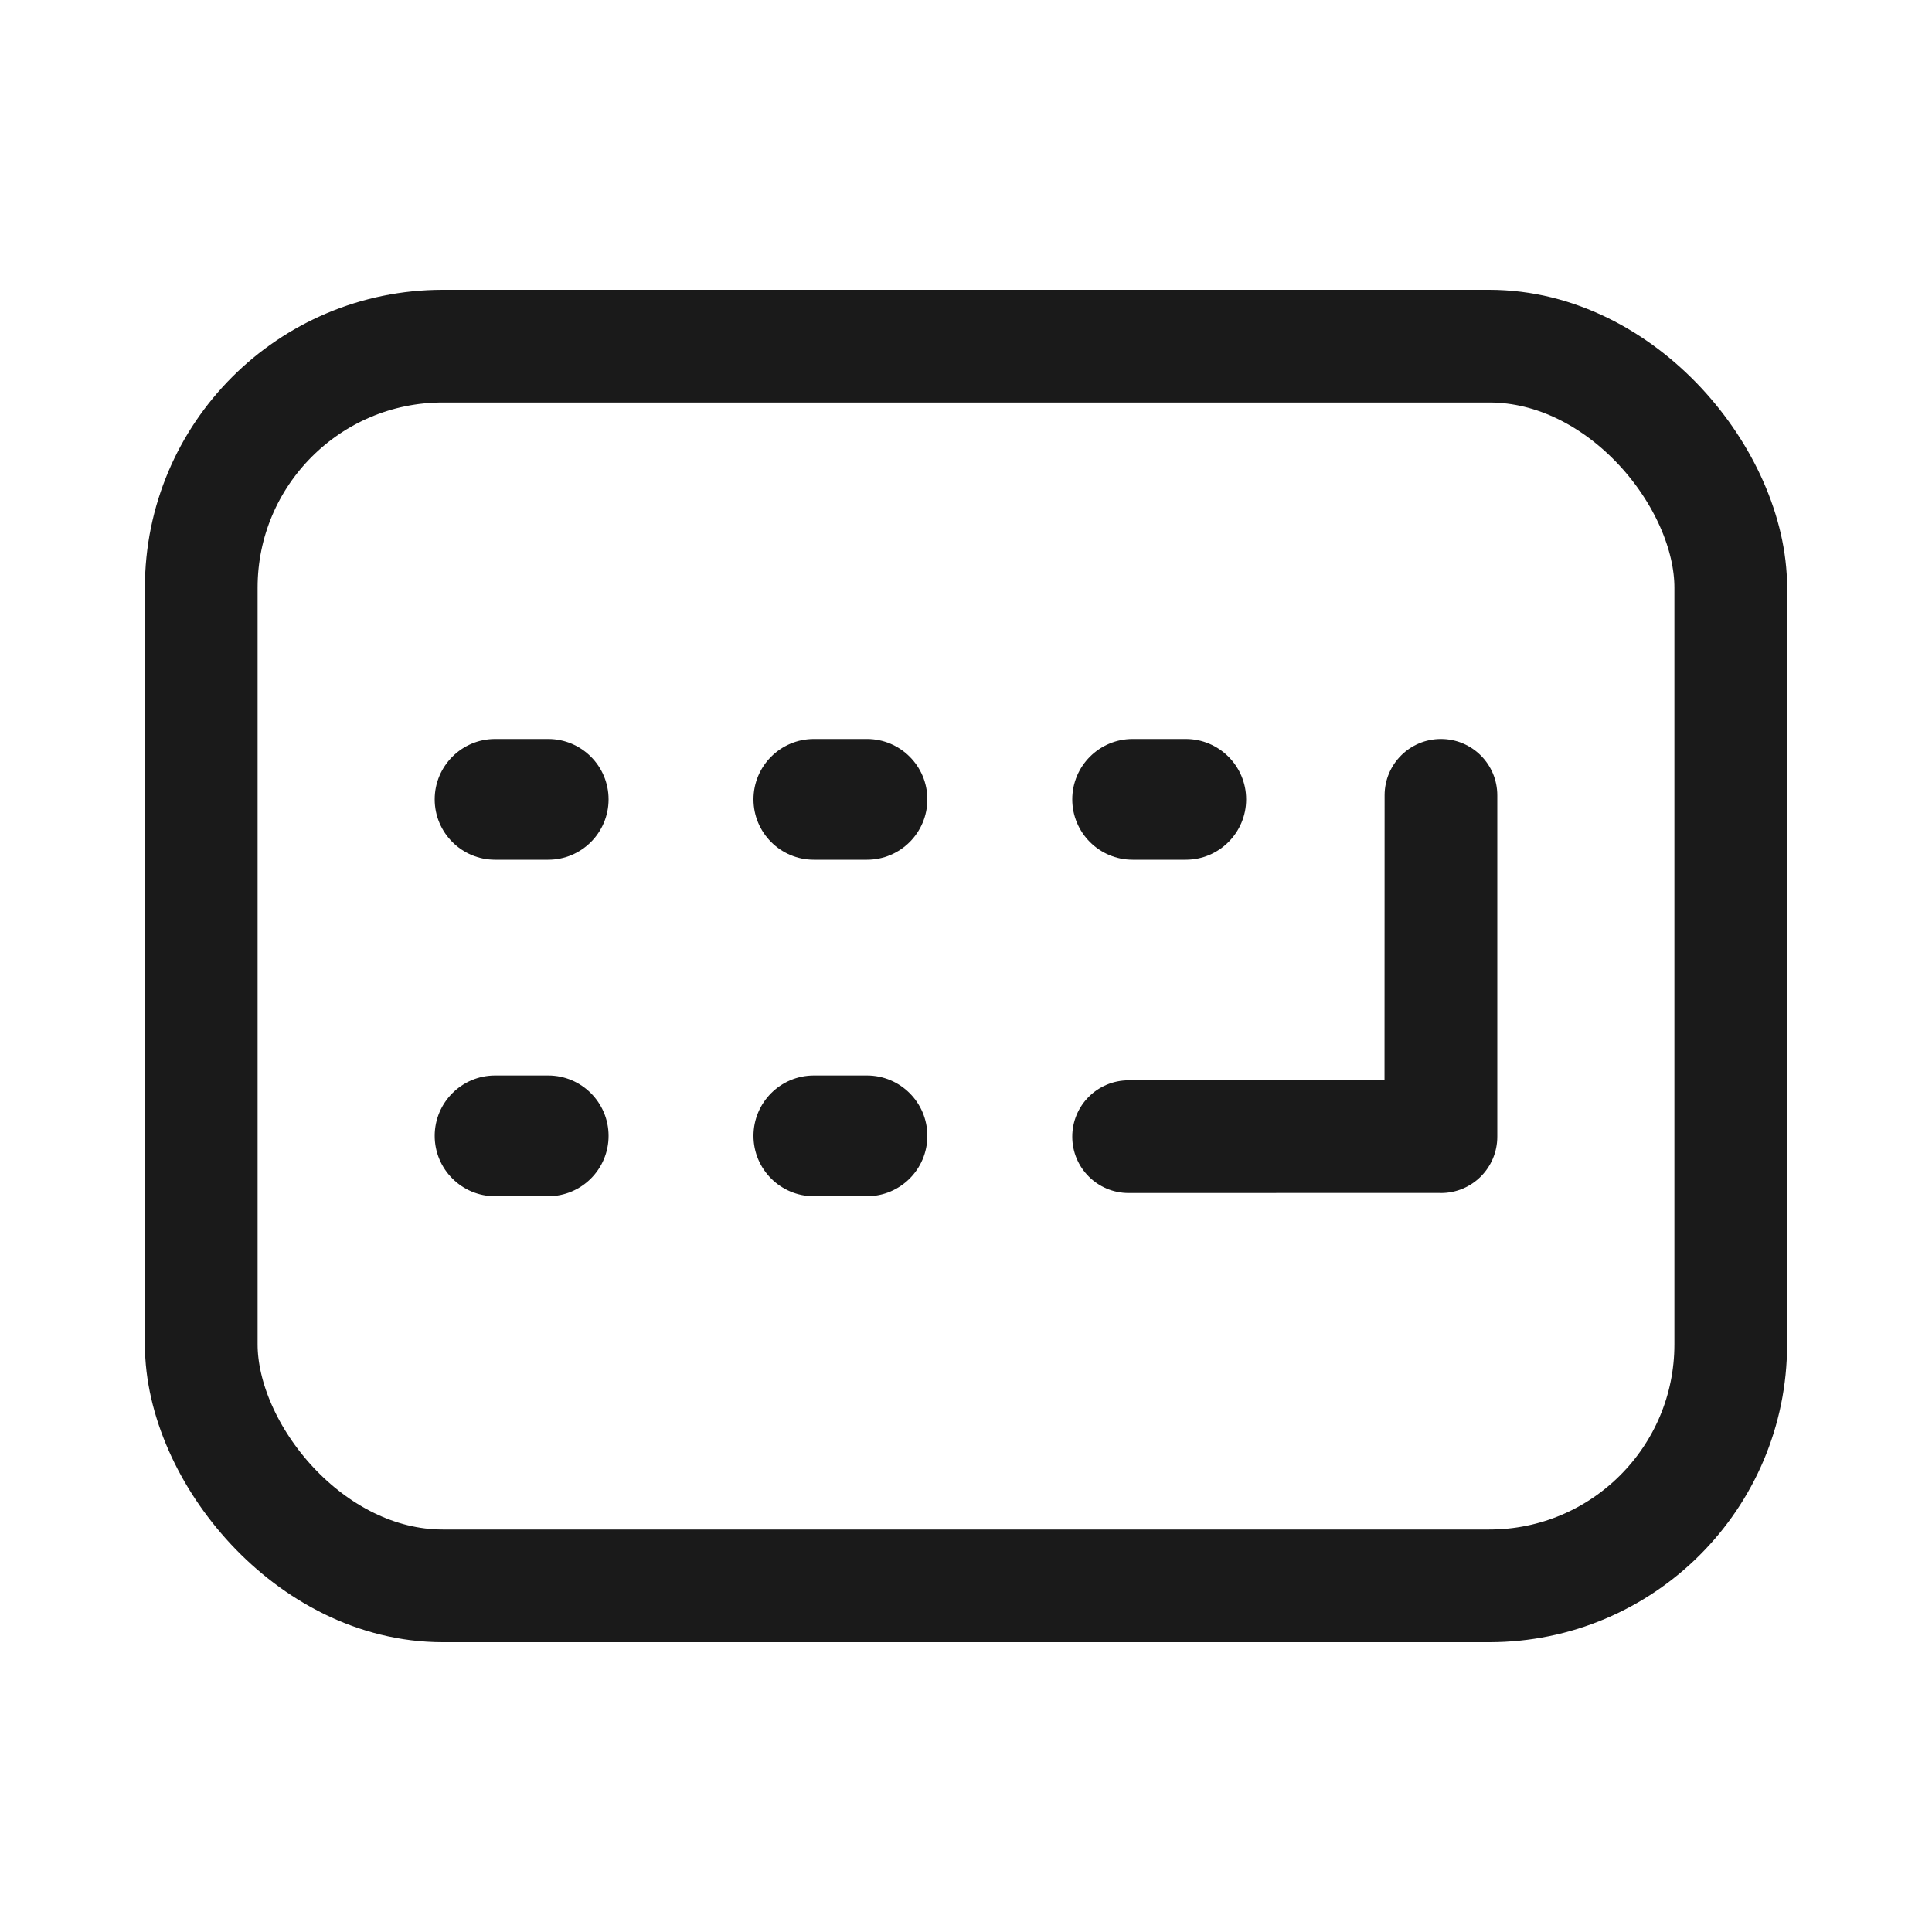 <?xml version="1.0" encoding="UTF-8"?>
<svg width="24px" height="24px" viewBox="0 0 24 24" version="1.1" xmlns="http://www.w3.org/2000/svg" xmlns:xlink="http://www.w3.org/1999/xlink">
    <title>icon_文字输入@1x</title>
    <g id="20240611-仅支持富文本" stroke="none" stroke-width="1" fill="none" fill-rule="evenodd">
        <g id="1.1-默认界面" transform="translate(-319, -752)">
            <g id="语音输入" transform="translate(16, 740)">
                <g id="icon_文字输入" transform="translate(303, 12)">
                    <rect id="矩形" x="0" y="0" width="24" height="24"></rect>
                    <g id="编组-5" transform="translate(1.8, 3.6)">
                        <rect id="矩形" stroke="#1A1A1A" stroke-width="1.4" x="0.7" y="0.7" width="19" height="15.4" rx="3"></rect>
                        <path d="M5.01,9.76 C5.424,9.76 5.76,10.096 5.76,10.51 C5.76,10.924 5.424,11.26 5.01,11.26 L4.35,11.26 C3.936,11.26 3.6,10.924 3.6,10.51 C3.6,10.096 3.936,9.76 4.35,9.76 L5.01,9.76 Z M8.97,9.76 C9.384,9.76 9.72,10.096 9.72,10.51 C9.72,10.924 9.384,11.26 8.97,11.26 L8.31,11.26 C7.896,11.26 7.56,10.924 7.56,10.51 C7.56,10.096 7.896,9.76 8.31,9.76 L8.97,9.76 Z M16.1,5.58 C16.487,5.58 16.8,5.893 16.8,6.28 L16.8,10.52 C16.8,10.907 16.487,11.22 16.1,11.22 L16.086,11.219 L12.22,11.22 C11.833,11.22 11.52,10.907 11.52,10.52 C11.52,10.133 11.833,9.82 12.22,9.82 L15.399,9.819 L15.4,6.28 C15.4,5.893 15.713,5.58 16.1,5.58 Z M5.01,5.58 C5.424,5.58 5.76,5.916 5.76,6.33 C5.76,6.744 5.424,7.08 5.01,7.08 L4.35,7.08 C3.936,7.08 3.6,6.744 3.6,6.33 C3.6,5.916 3.936,5.58 4.35,5.58 L5.01,5.58 Z M8.97,5.58 C9.384,5.58 9.72,5.916 9.72,6.33 C9.72,6.744 9.384,7.08 8.97,7.08 L8.31,7.08 C7.896,7.08 7.56,6.744 7.56,6.33 C7.56,5.916 7.896,5.58 8.31,5.58 L8.97,5.58 Z M12.93,5.58 C13.344,5.58 13.68,5.916 13.68,6.33 C13.68,6.744 13.344,7.08 12.93,7.08 L12.27,7.08 C11.856,7.08 11.52,6.744 11.52,6.33 C11.52,5.916 11.856,5.58 12.27,5.58 L12.93,5.58 Z" id="形状结合" fill="#1A1A1A"></path>
                    </g>
                </g>
            </g>
        </g>
    </g>
</svg>